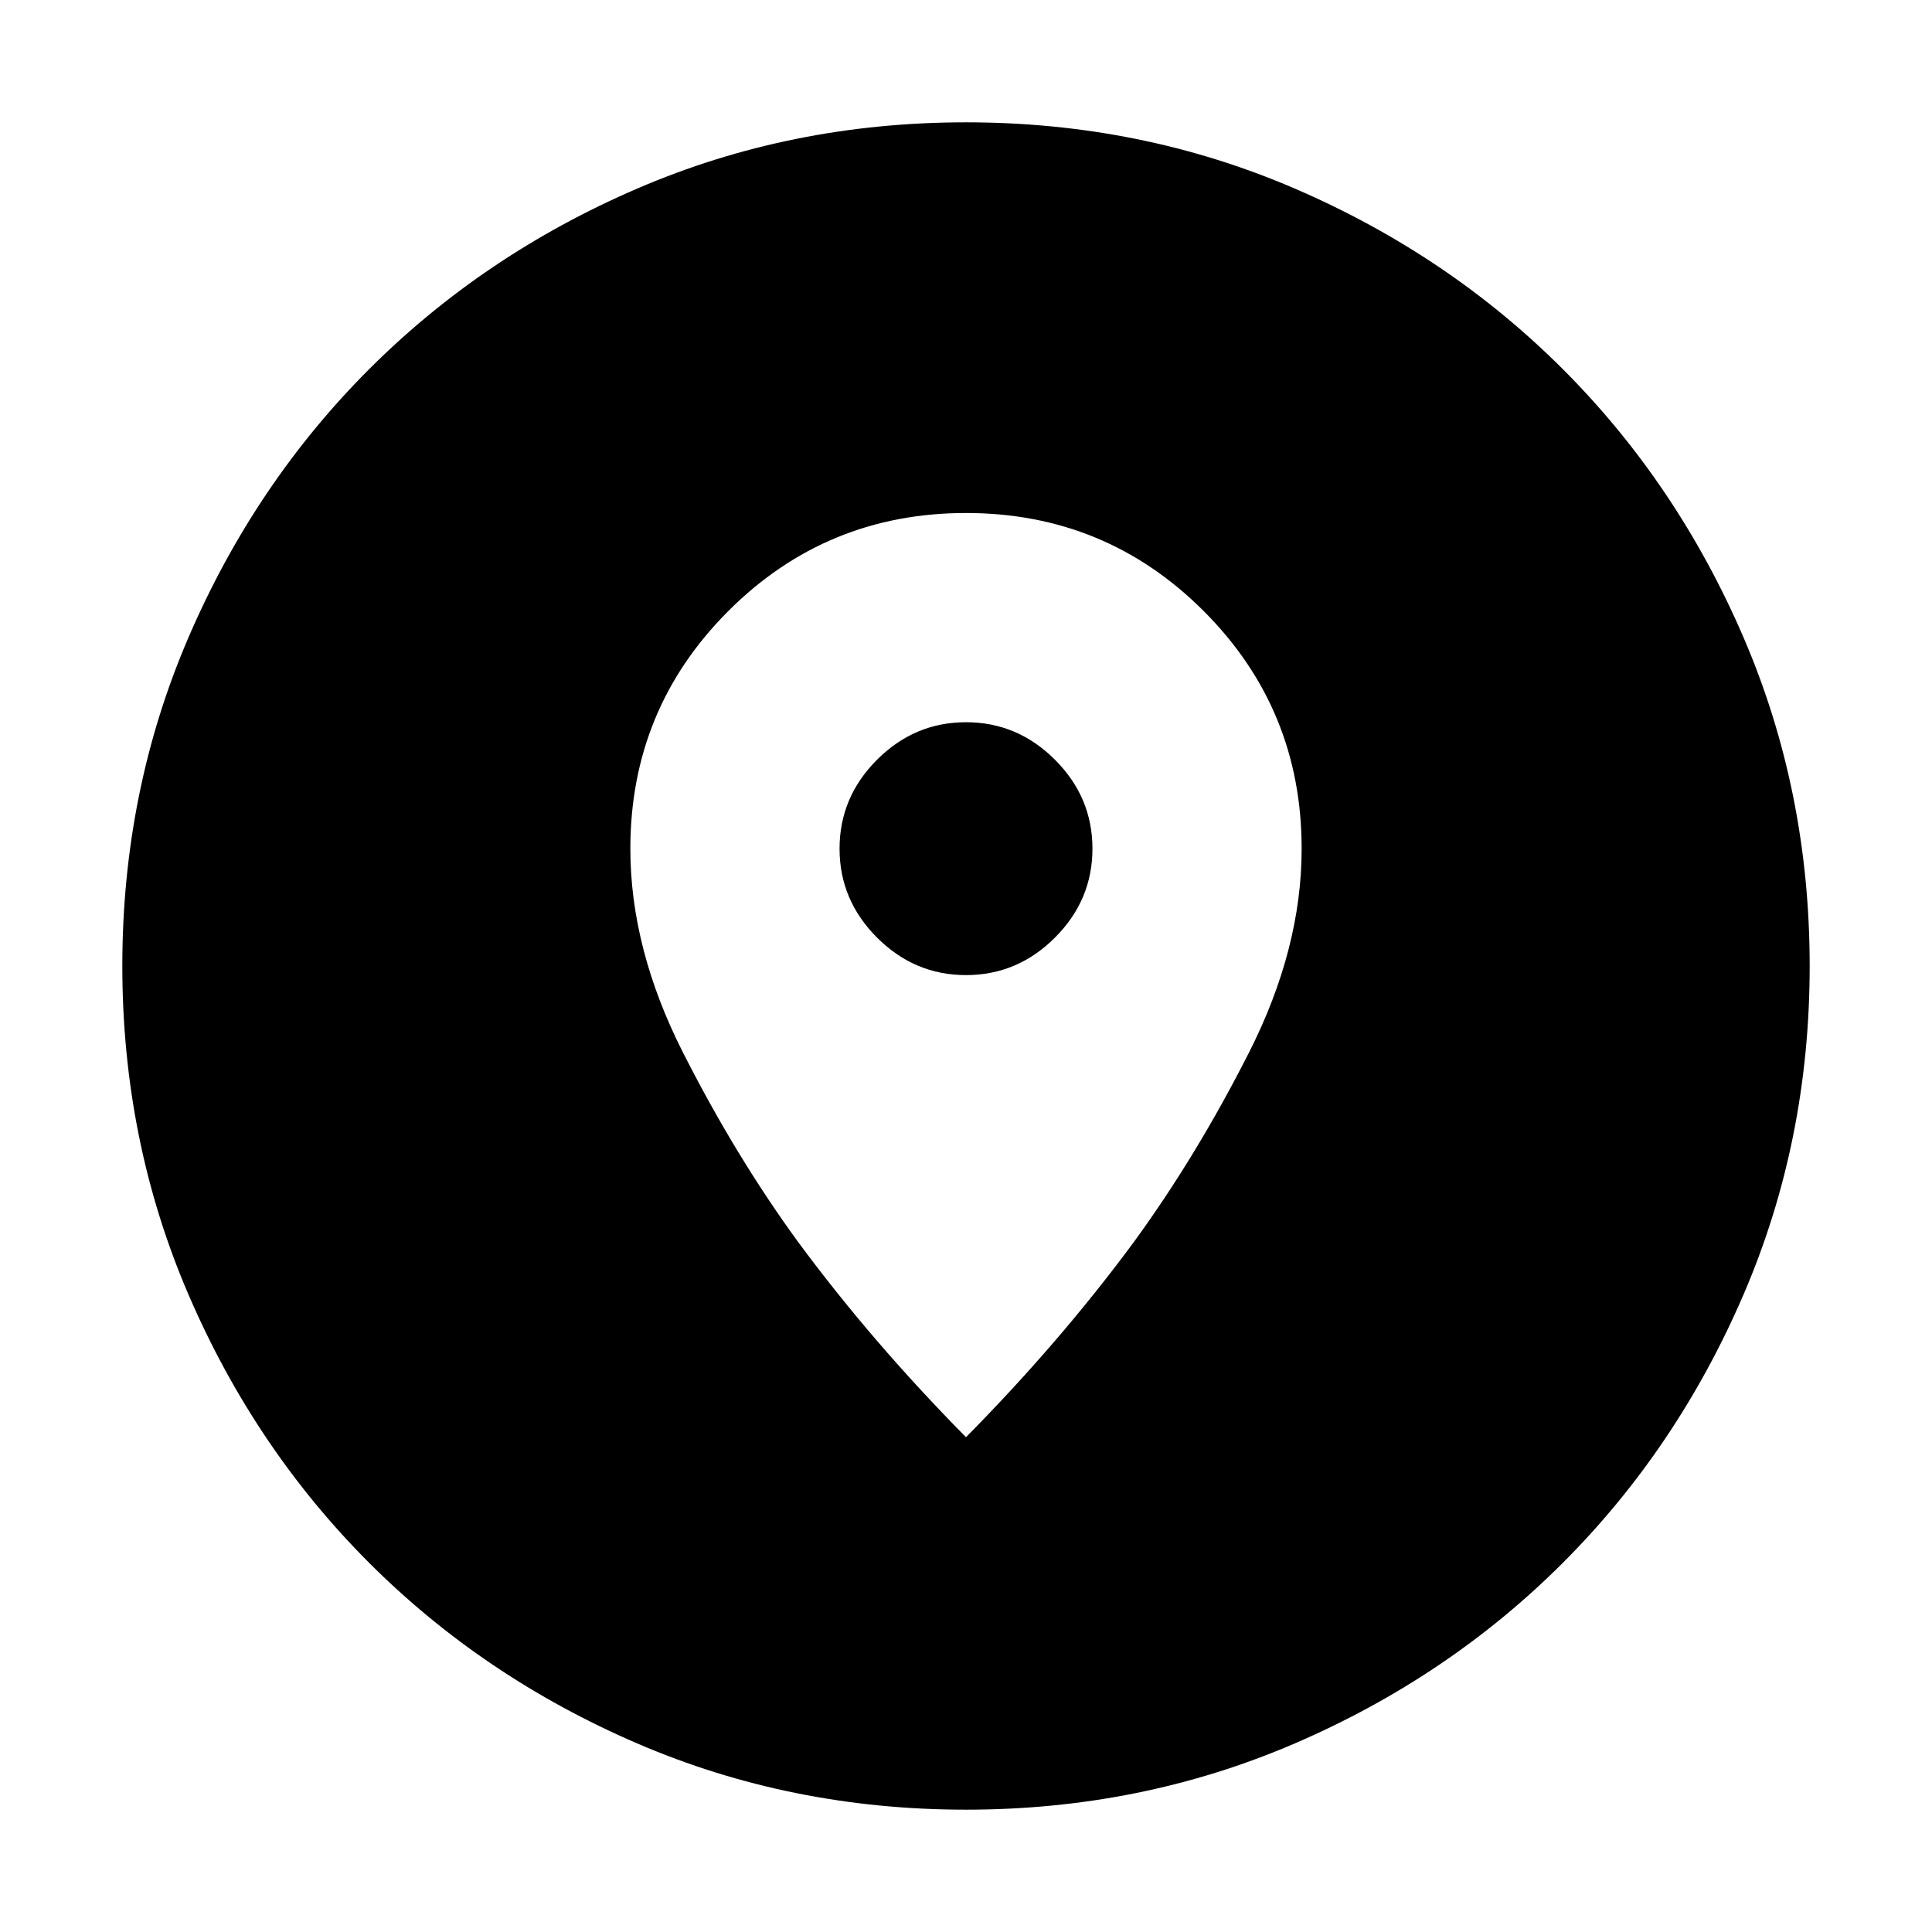 <svg xmlns="http://www.w3.org/2000/svg" height="24" viewBox="0 -960 960 960" width="24"><path d="M480-60.78q-86.96 0-163.35-32.91-76.39-32.92-133.22-89.74-56.82-56.83-89.74-133.22Q60.78-393.04 60.78-480t32.91-163.35q32.92-76.39 89.74-133.22 56.83-56.82 133.22-89.74 76.39-32.91 163.35-32.91t163.35 32.91q76.39 32.92 133.22 89.74 56.82 56.83 89.74 133.22 32.91 76.39 32.91 163.35t-32.91 163.35q-32.92 76.39-89.74 133.22-56.83 56.82-133.22 89.74Q566.96-60.78 480-60.78Zm0-185.09q46.7-47.26 83.39-96.96 31.13-42.69 57.26-94.23 26.13-51.55 26.13-101.24 0-69.4-48.69-118.09-48.7-48.7-118.09-48.7t-118.09 48.7q-48.69 48.69-48.69 118.09 0 49.69 26.13 101.24 26.13 51.54 57.26 94.23 36.69 49.7 83.39 96.96Zm0-229.61q-25.57 0-44.2-18.63-18.63-18.63-18.63-44.19 0-25.57 18.63-44.2 18.63-18.63 44.2-18.63 25.57 0 44.2 18.63 18.63 18.63 18.63 44.2 0 25.56-18.63 44.19T480-475.48Z"/></svg>
